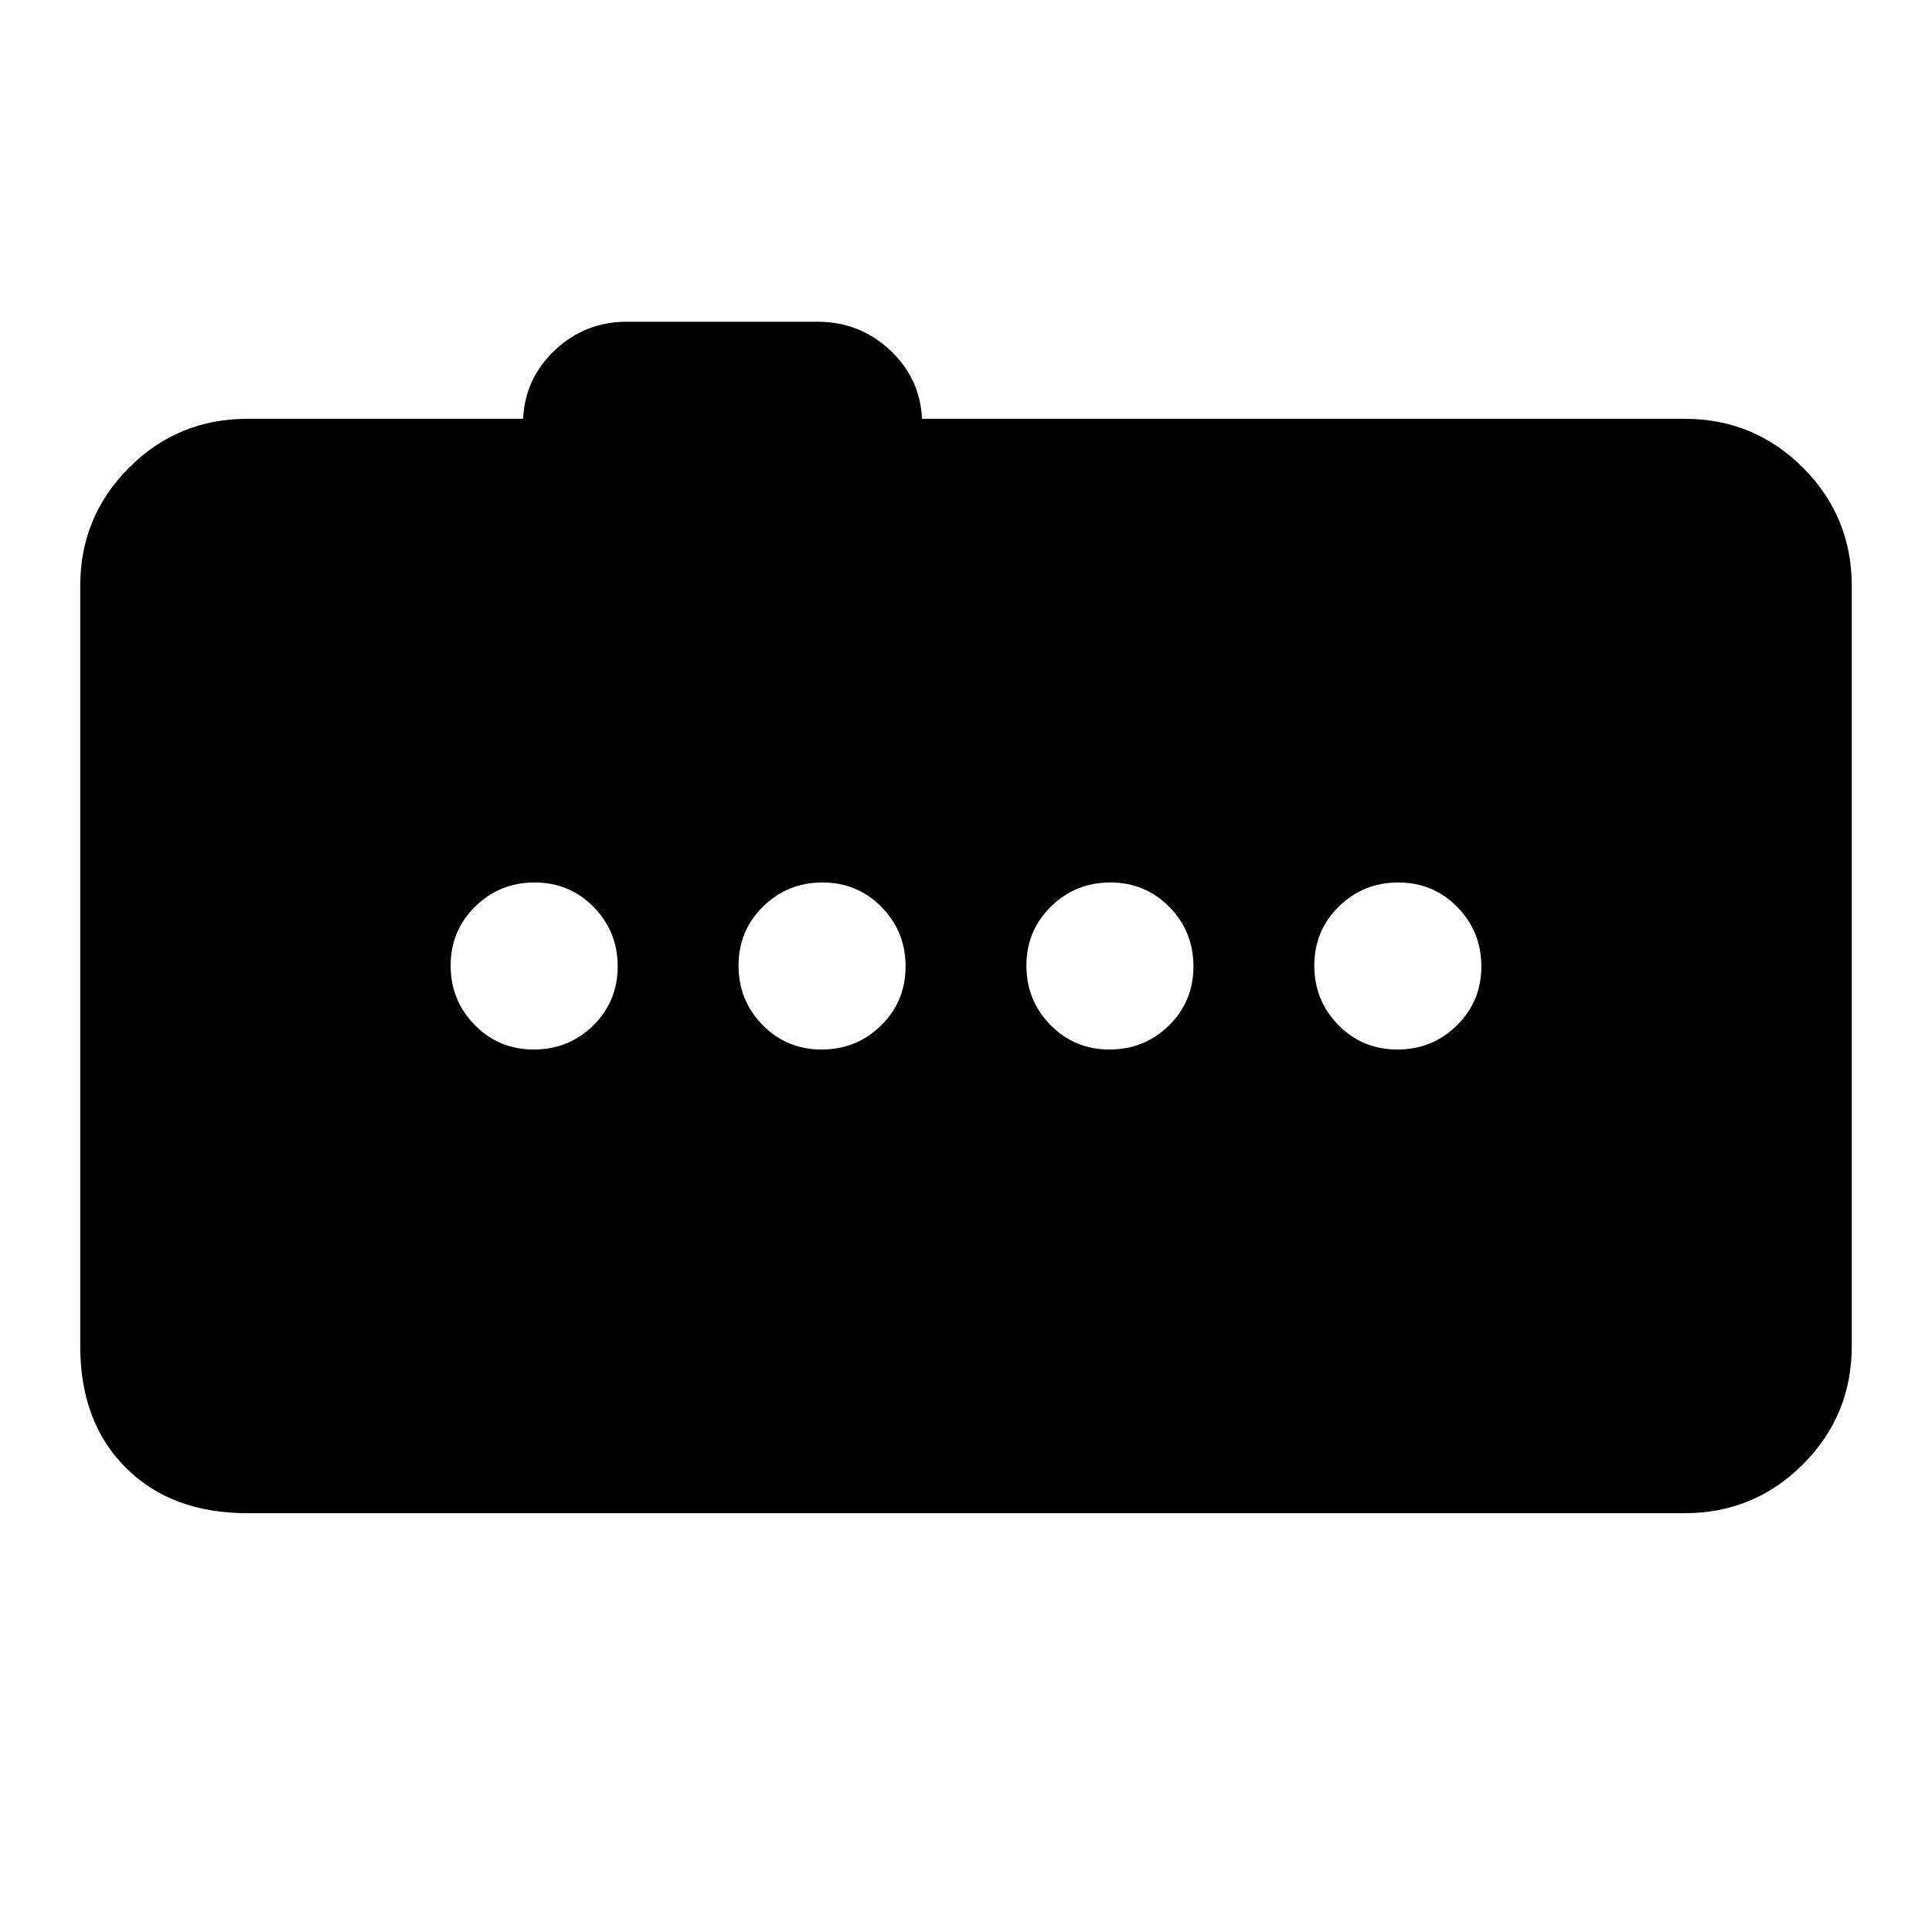<svg xmlns="http://www.w3.org/2000/svg" height="20" viewBox="0 -960 960 960" width="20"><path d="M694.35-438.5q17.37 0 29.54-11.96 12.18-11.97 12.18-29.33t-11.97-29.54q-11.96-12.17-29.32-12.17-17.37 0-29.54 11.96-12.17 11.97-12.17 29.33t11.96 29.54q11.96 12.17 29.32 12.17Zm-143.04 0q17.36 0 29.54-11.96 12.17-11.97 12.17-29.33t-11.96-29.54q-11.96-12.17-29.33-12.17-17.36 0-29.53 11.96-12.18 11.97-12.18 29.33t11.96 29.54q11.97 12.17 29.33 12.17Zm-143.04 0q17.36 0 29.53-11.96 12.18-11.97 12.18-29.33t-11.97-29.54q-11.96-12.17-29.32-12.17t-29.54 11.96q-12.17 11.97-12.17 29.33t11.96 29.54q11.96 12.17 29.33 12.17Zm-143.05 0q17.37 0 29.54-11.96 12.17-11.97 12.17-29.33t-11.96-29.54q-11.96-12.17-29.32-12.17-17.37 0-29.54 11.96-12.18 11.97-12.18 29.33t11.97 29.54q11.96 12.17 29.32 12.17ZM122.87-208.11q-37.78 0-60.39-22.61t-22.61-60.39v-377.78q0-34.48 24.26-58.74 24.26-24.26 58.74-24.26h137.06q.96-20.24 15.92-34.24 14.95-14 35.67-14h94.81q20.71 0 35.79 14 15.08 14 16.03 34.24h378.98q34.48 0 58.74 24.26 24.26 24.26 24.26 58.74v377.78q0 34.48-24.26 58.74-24.26 24.26-58.74 24.26H122.87Z"/></svg>